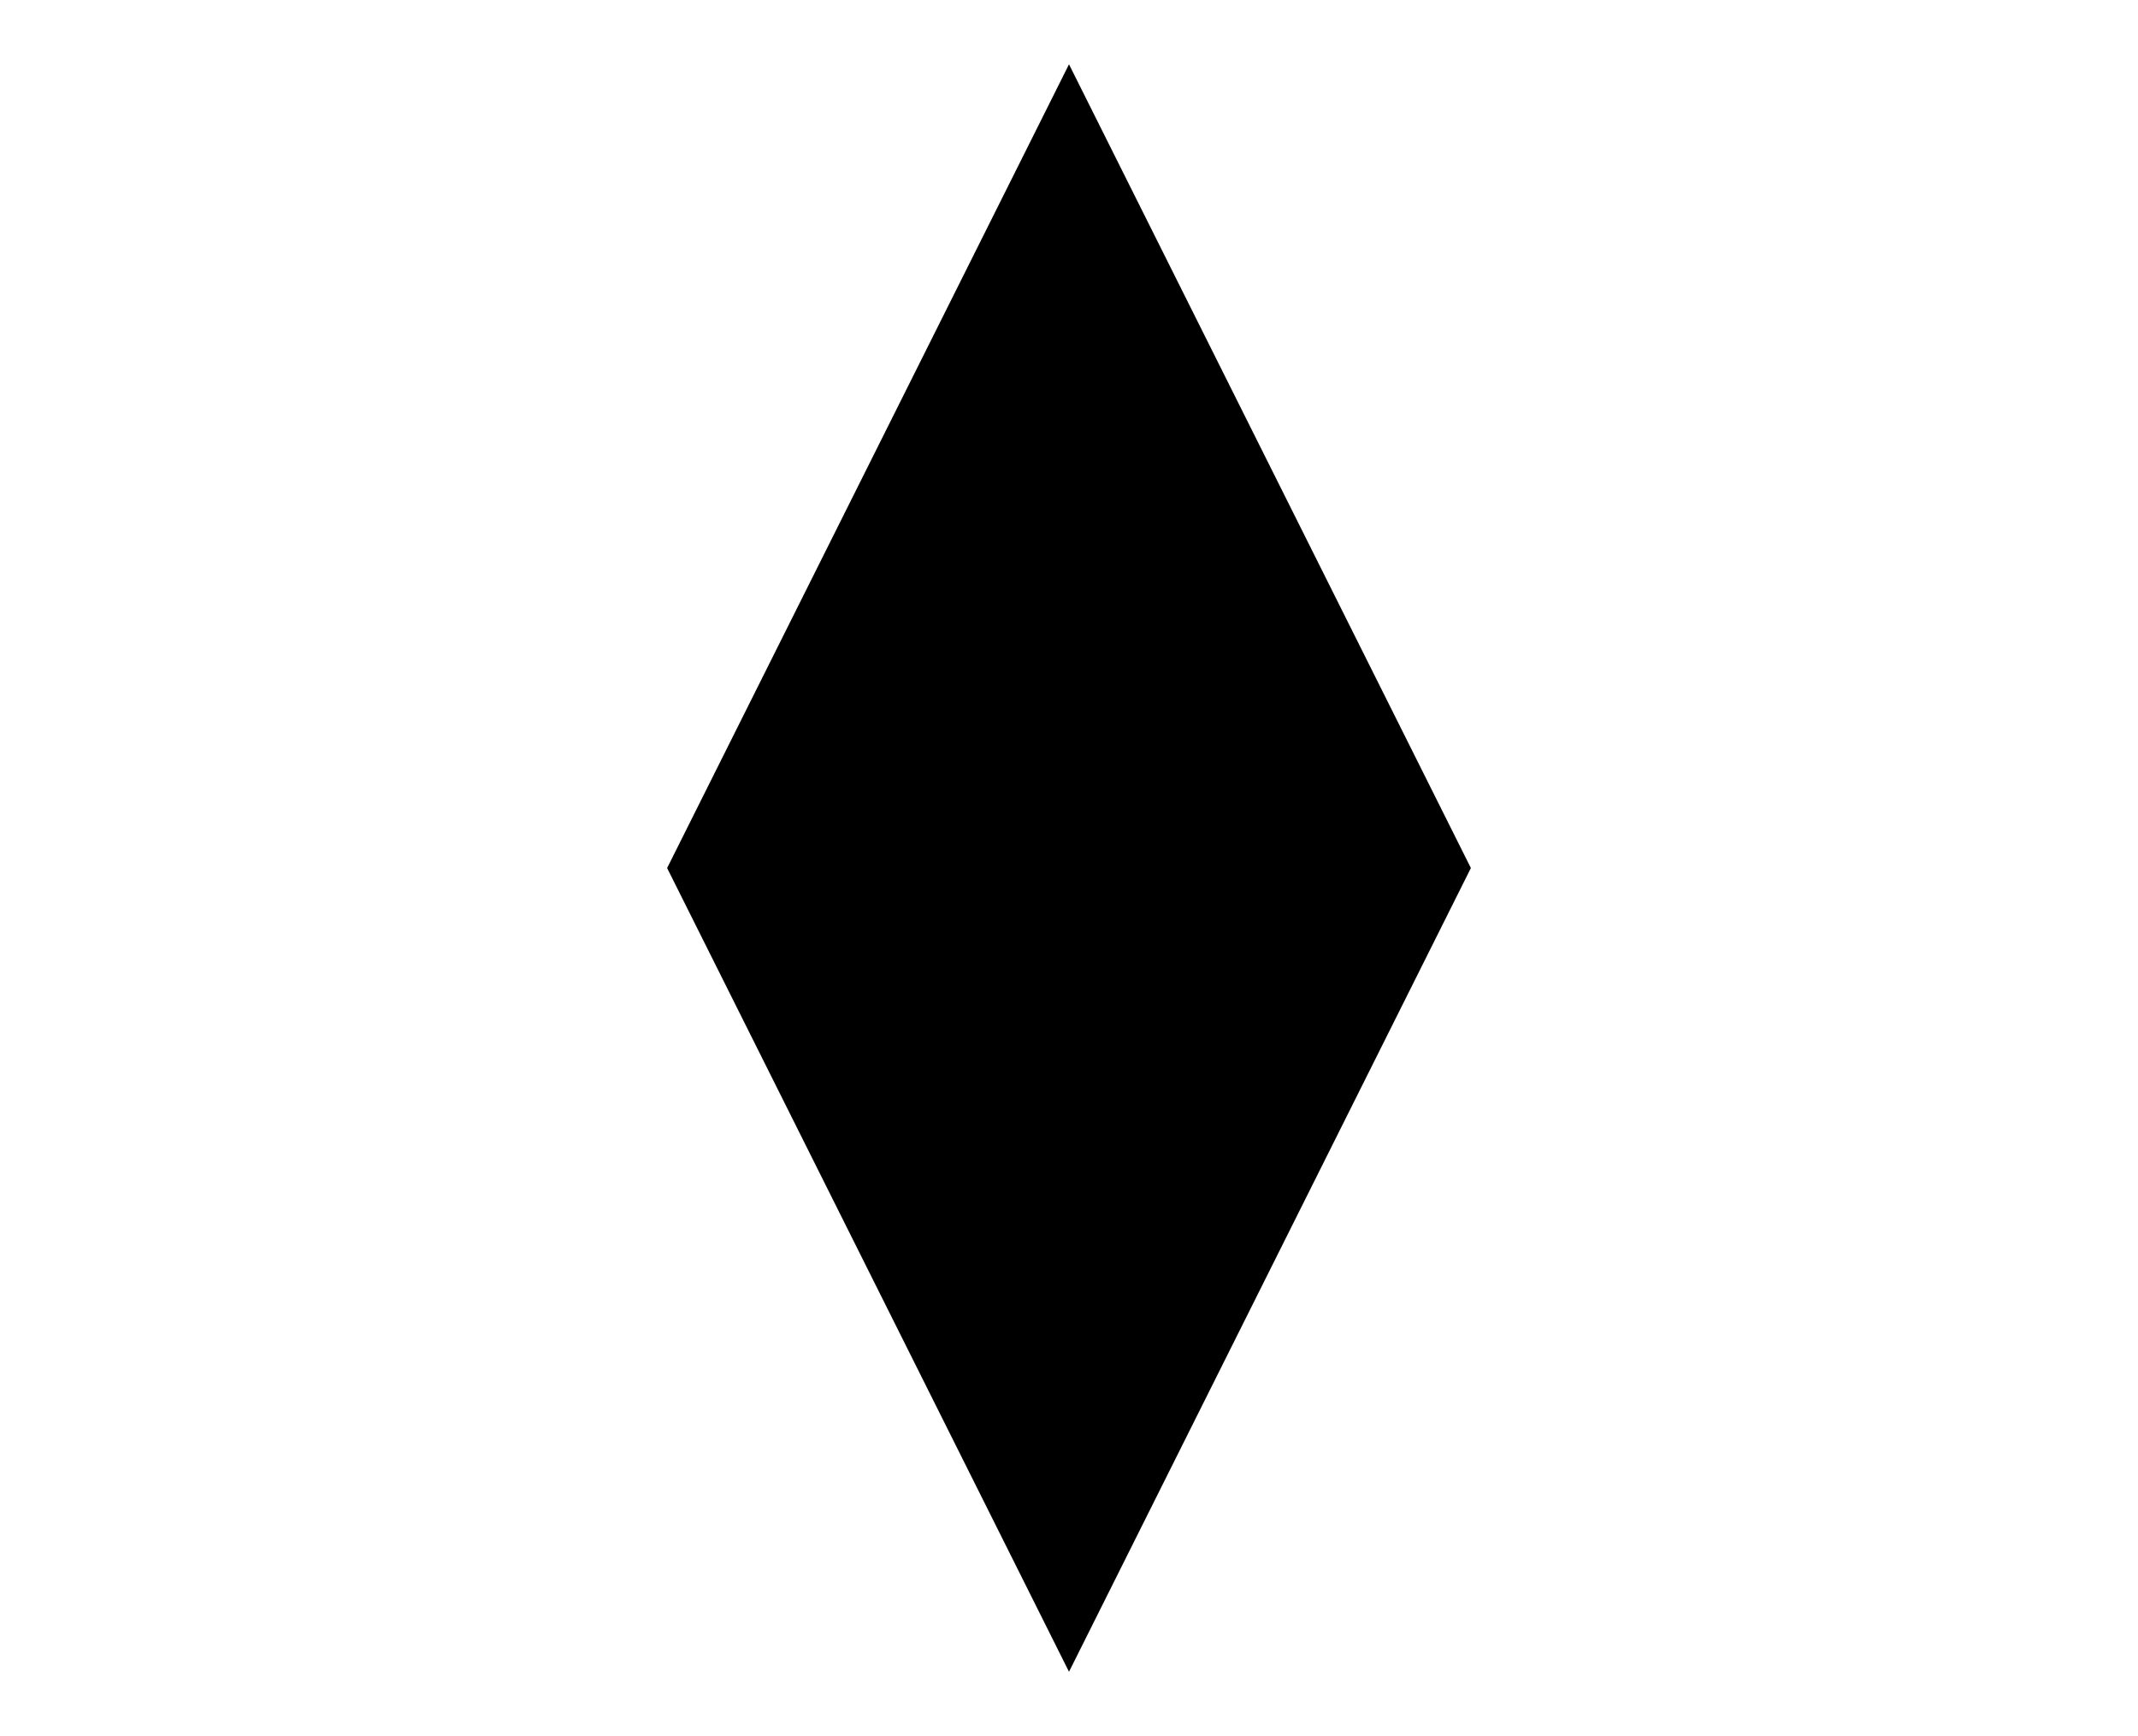 <?xml version="1.0" encoding="UTF-8"?>
<?xml-stylesheet href="daySvgStyle.css" type="text/css"?><svg xmlns="http://www.w3.org/2000/svg" version="1.2" baseProfile="tiny" xml:space="preserve" style="shape-rendering:geometricPrecision; fill-rule:evenodd;" width="5.32mm" height="4.32mm" viewBox="-2.67 -2.16 5.32 4.32">
  <title>RSCSTA02</title>
  <desc>rescue station</desc>
  <rect class="symbolBox layout" fill="none" x="-2.51" y="-2" height="4" width="5"/>
  <rect class="svgBox layout" fill="none" x="-2.51" y="-2" height="4" width="5"/>
  <path d=" M -0.01,-2 L -1.01,0 L -0.01,2 L 0.99,0 L -0.01,-2 Z" class="fCHBLK"/>
  <path d=" M -2.51,0 L -2.51,0 L -1.01,0 L -0.01,0 L 0.49,0 L 1.99,0 L 2.49,0 L 2.49,0" class="sl f0 sCHBLK" style="stroke-width: 0.32;"/>
  <circle class="pivotPoint layout" fill="none" cx="0" cy="0" r="1"/>
</svg>
